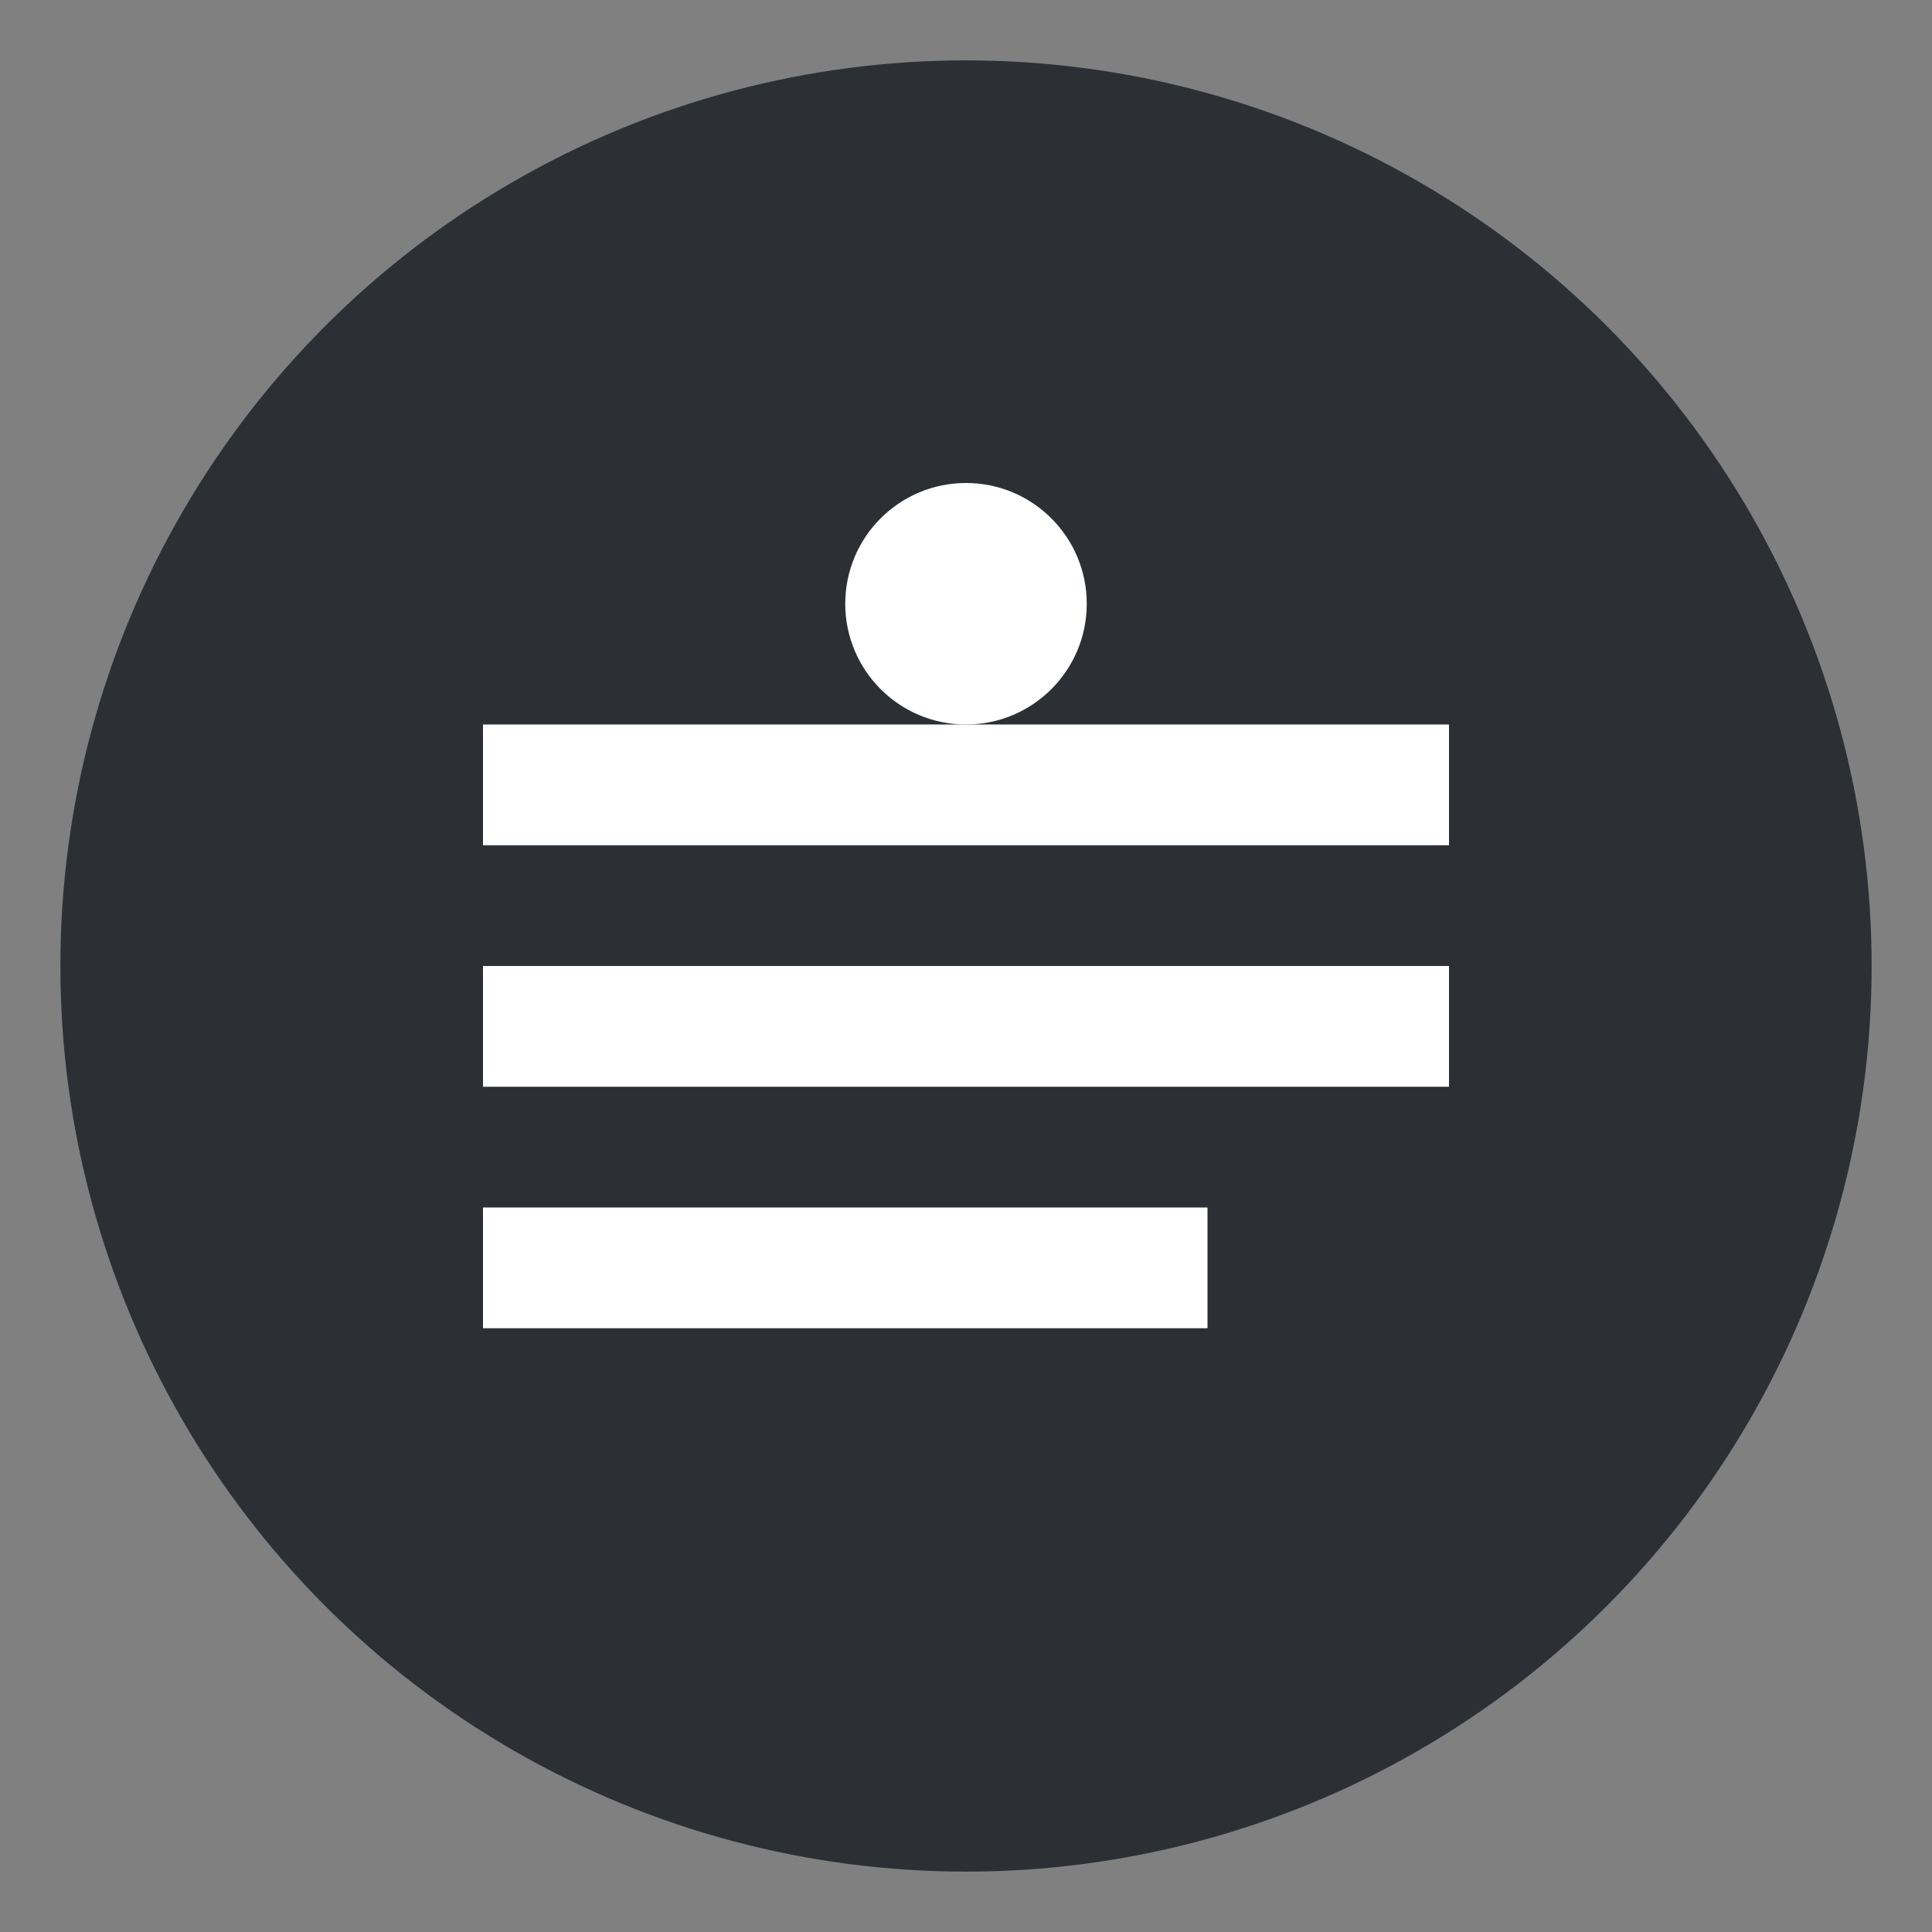 <svg id="justice-cool-favicon-16" xmlns="http://www.w3.org/2000/svg" width="16" height="16" viewBox="0 0 16 16" fill="none">
  <rect x="0" y="0" width="16" height="16" fill="#808080" stroke="none"/>
  <circle cx="8" cy="8" r="7" fill="#2c3034" stroke="#2c3034" stroke-width="1"/>
  <path d="M4 6h8v1H4v-1zm0 2h8v1H4V8zm0 2h6v1H4v-1z" fill="white"/>
  <circle cx="8" cy="5" r="1" fill="white"/>
</svg>

